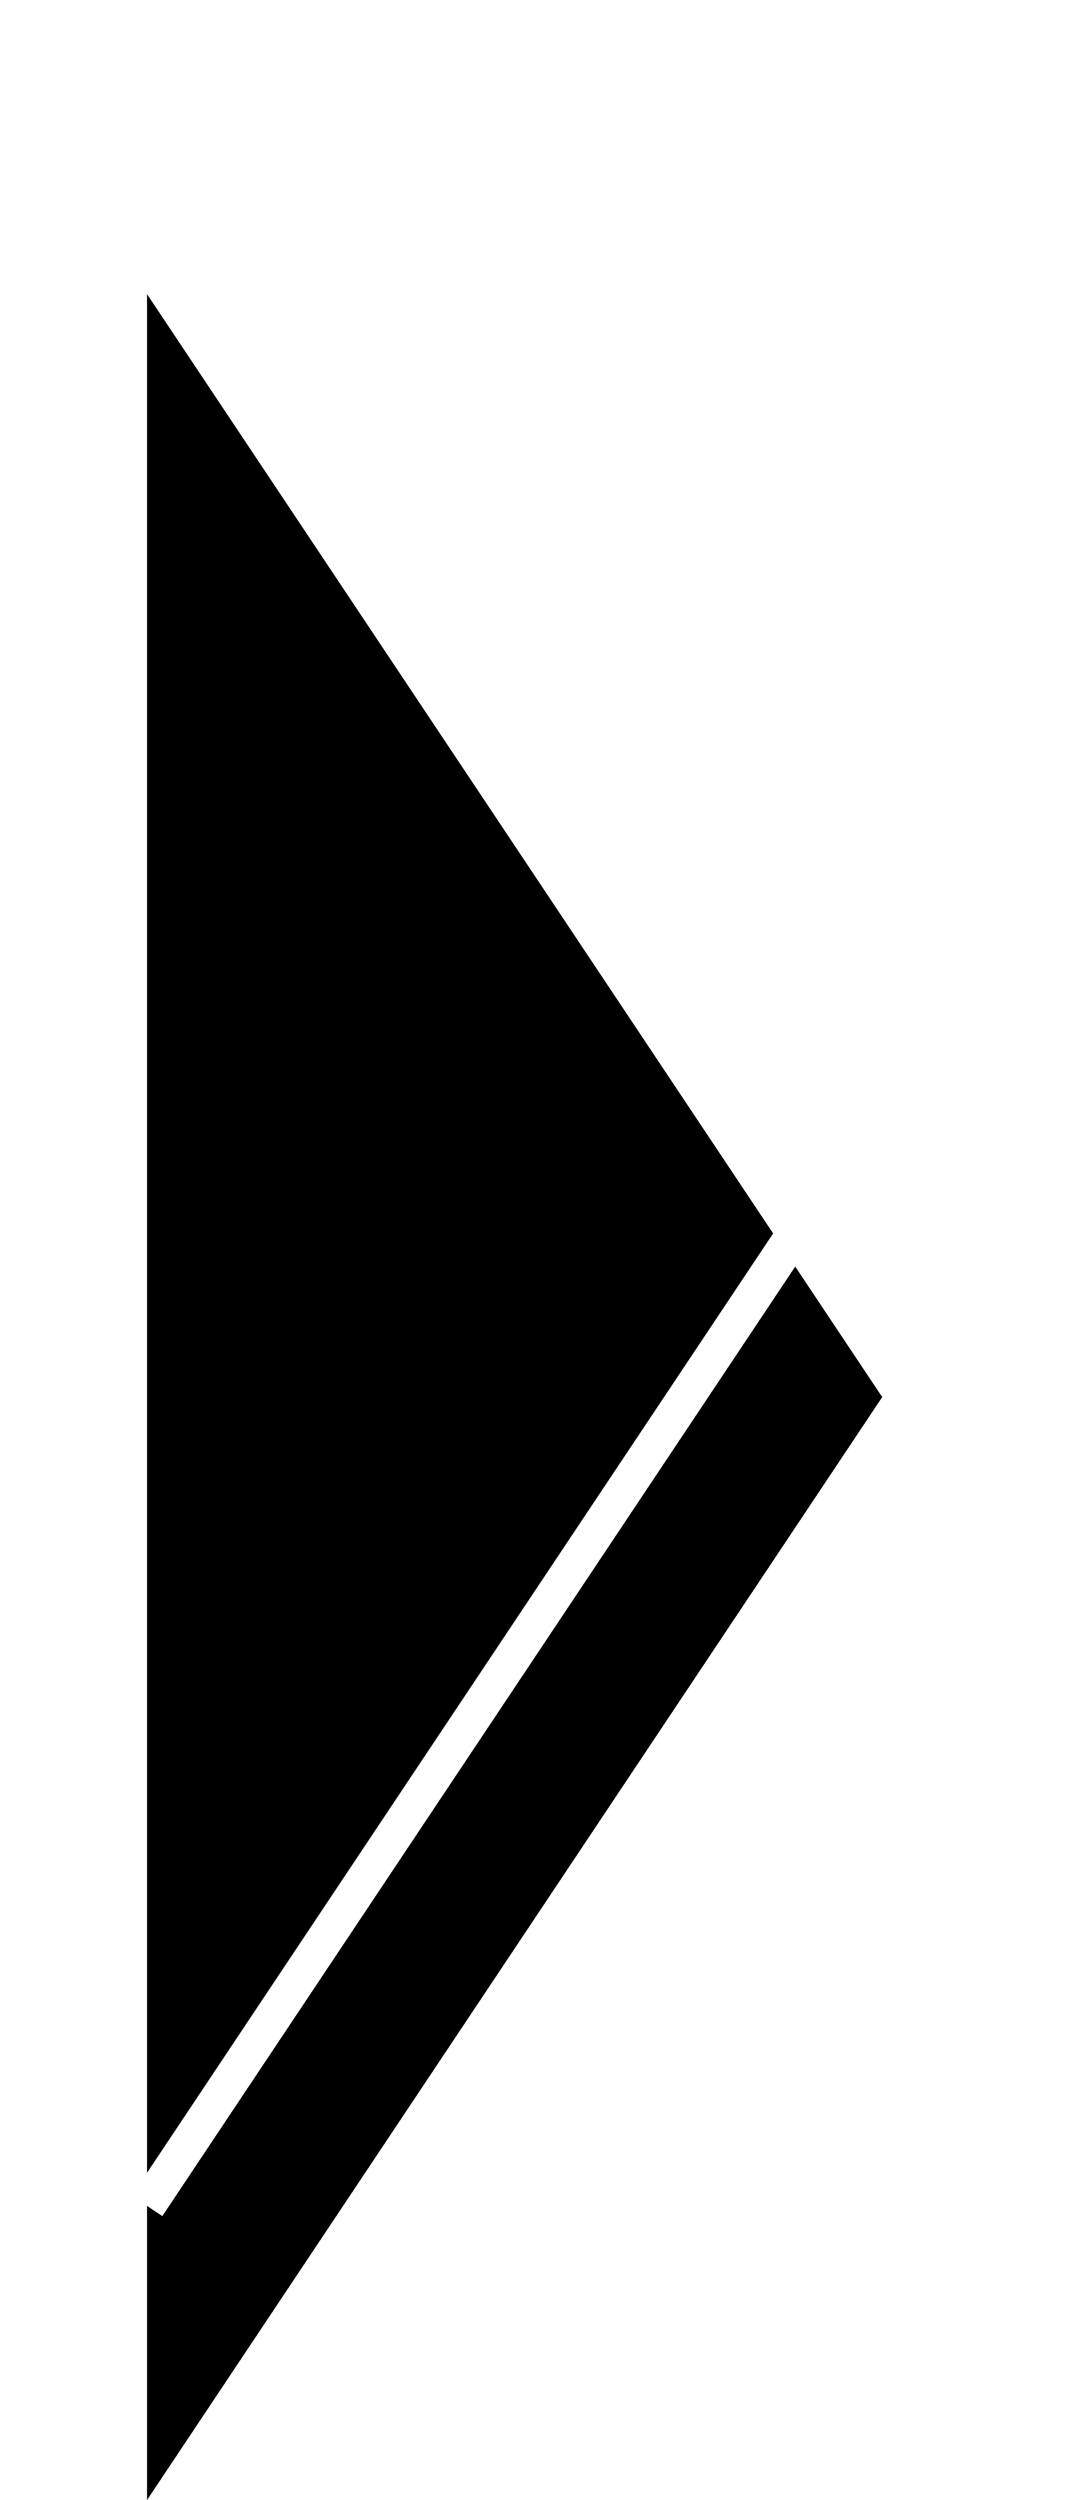 <svg xmlns="http://www.w3.org/2000/svg" xmlns:xlink="http://www.w3.org/1999/xlink" width="29" height="68" viewBox="0 0 29 68"><defs><path id="b" d="M280 310l20-30-20-30"/><filter id="a" width="185%" height="128.3%" x="-42.5%" y="-7.5%" filterUnits="objectBoundingBox"><feMorphology in="SourceAlpha" operator="dilate" radius=".5" result="shadowSpreadOuter1"/><feOffset dy="4" in="shadowSpreadOuter1" result="shadowOffsetOuter1"/><feMorphology in="SourceAlpha" radius="1" result="shadowInner"/><feOffset dy="4" in="shadowInner" result="shadowInner"/><feComposite in="shadowOffsetOuter1" in2="shadowInner" operator="out" result="shadowOffsetOuter1"/><feGaussianBlur in="shadowOffsetOuter1" result="shadowBlurOuter1" stdDeviation="2"/><feColorMatrix in="shadowBlurOuter1" values="0 0 0 0 0 0 0 0 0 0 0 0 0 0 0 0 0 0 0 0"/></filter></defs><g fill="none" fill-rule="evenodd" transform="translate(-276 -250)"><use fill="#000" filter="url(#a)" xlink:href="#b"/><use stroke="#FFF" xlink:href="#b"/></g></svg>